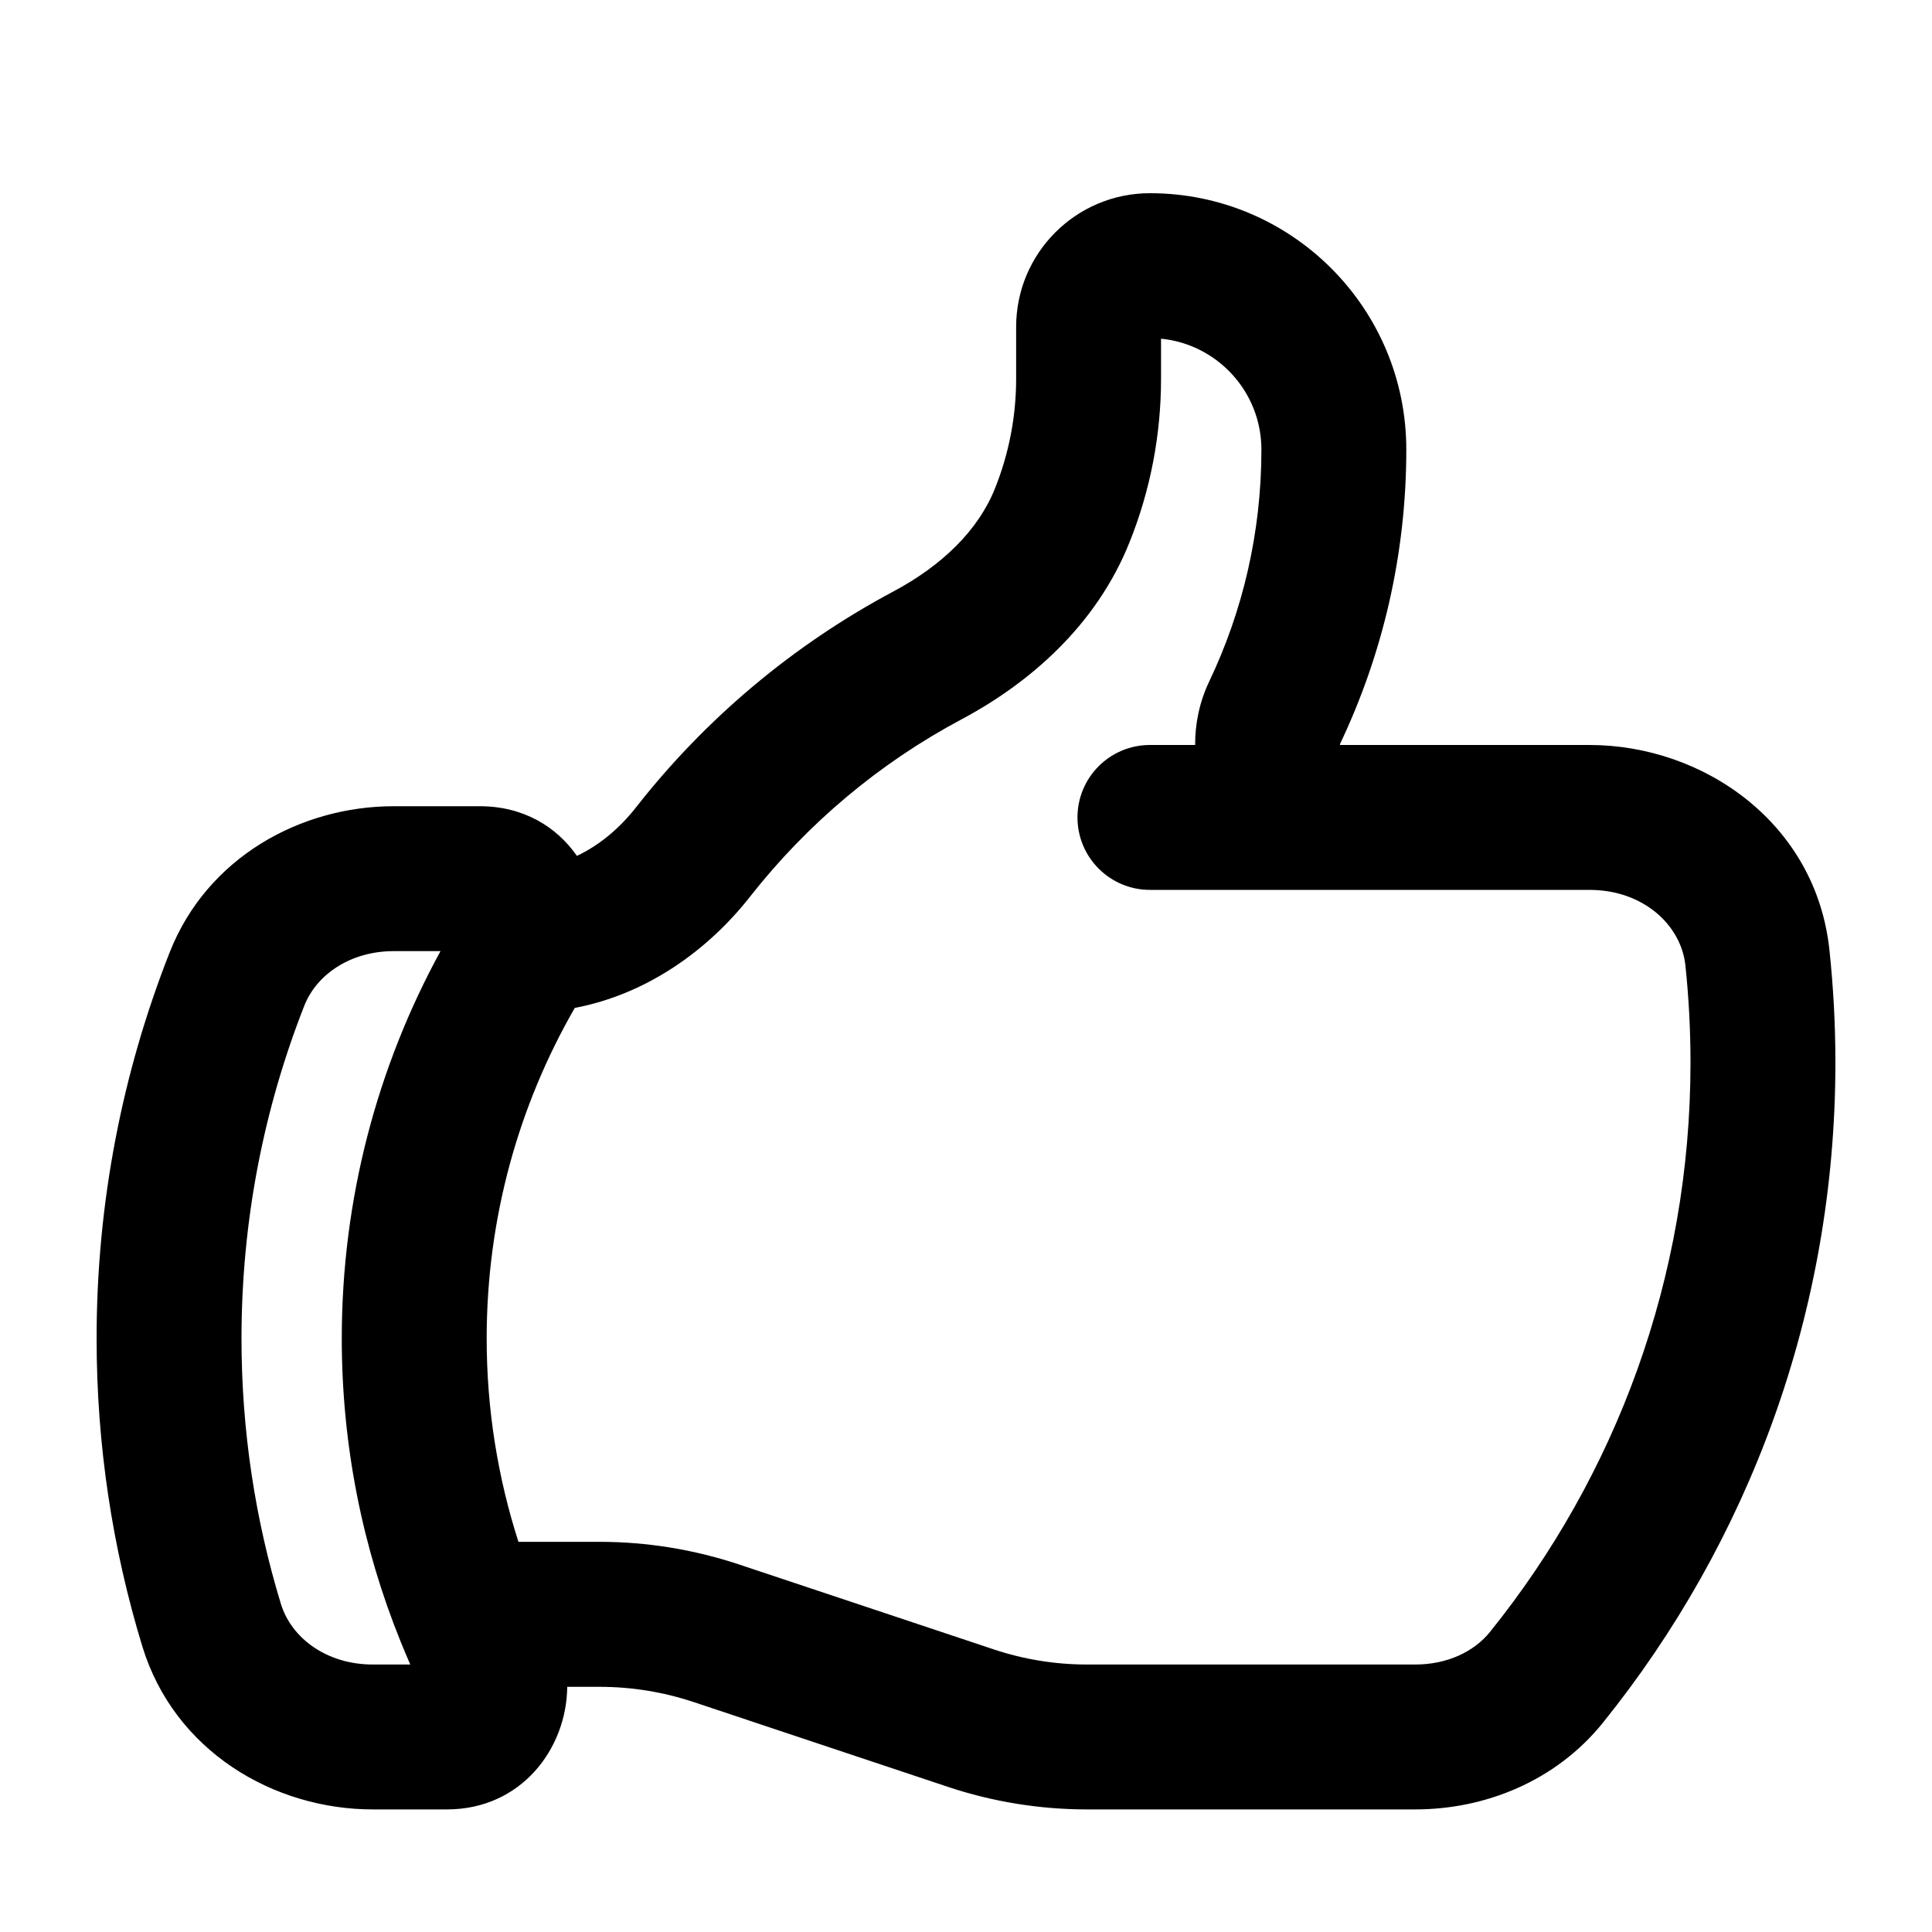 <svg width="20" height="20" viewBox="0 0 20 20" fill="none" xmlns="http://www.w3.org/2000/svg">
<path fill-rule="evenodd" clip-rule="evenodd" d="M10.519 3.385C10.519 2.62 11.139 2 11.904 2C13.37 2 14.558 3.188 14.558 4.654C14.558 5.742 14.312 6.775 13.873 7.699C13.873 7.697 13.872 7.7 13.872 7.708C13.872 7.709 13.872 7.71 13.873 7.712H16.454C17.635 7.712 18.799 8.521 18.938 9.833C18.979 10.217 19 10.606 19 11C19 13.587 18.098 15.965 16.593 17.834C16.102 18.443 15.367 18.731 14.651 18.731H11.252C10.763 18.731 10.276 18.652 9.811 18.497L7.176 17.618C6.864 17.515 6.538 17.462 6.209 17.462H5.872C5.866 18.103 5.395 18.731 4.627 18.731H3.859C2.834 18.731 1.804 18.128 1.473 17.042C1.165 16.033 1 14.963 1 13.856C1 12.447 1.268 11.098 1.756 9.86C2.144 8.873 3.115 8.346 4.076 8.346H4.967C5.418 8.346 5.762 8.558 5.972 8.86C6.195 8.755 6.407 8.584 6.587 8.354C7.305 7.438 8.211 6.676 9.246 6.124C9.754 5.854 10.129 5.486 10.3 5.056C10.445 4.695 10.519 4.31 10.519 3.921V3.385ZM4.56 9.846H4.076C3.63 9.846 3.279 10.086 3.151 10.409C2.731 11.476 2.5 12.638 2.5 13.856C2.5 14.813 2.643 15.736 2.908 16.604C3.016 16.957 3.381 17.231 3.859 17.231H4.247C4.213 17.152 4.179 17.073 4.147 16.993C3.754 16.023 3.538 14.964 3.538 13.856C3.538 12.404 3.909 11.037 4.56 9.846ZM5.95 10.434C6.702 10.291 7.334 9.832 7.767 9.279C8.358 8.527 9.101 7.901 9.951 7.448C10.665 7.068 11.351 6.469 11.693 5.613C11.909 5.075 12.019 4.5 12.019 3.921V3.506C12.602 3.564 13.058 4.056 13.058 4.654C13.058 5.515 12.864 6.328 12.518 7.054C12.416 7.268 12.371 7.493 12.372 7.712H11.904C11.49 7.712 11.154 8.047 11.154 8.462C11.154 8.876 11.49 9.212 11.904 9.212H16.454C17.011 9.212 17.402 9.576 17.447 9.992C17.482 10.323 17.5 10.659 17.5 11C17.5 13.232 16.723 15.281 15.424 16.894C15.259 17.099 14.98 17.231 14.651 17.231H11.252C10.924 17.231 10.597 17.178 10.286 17.074L7.65 16.195C7.186 16.041 6.699 15.961 6.209 15.961H5.367C5.154 15.299 5.038 14.591 5.038 13.856C5.038 12.609 5.37 11.441 5.95 10.434Z" fill="black"/>
</svg>
